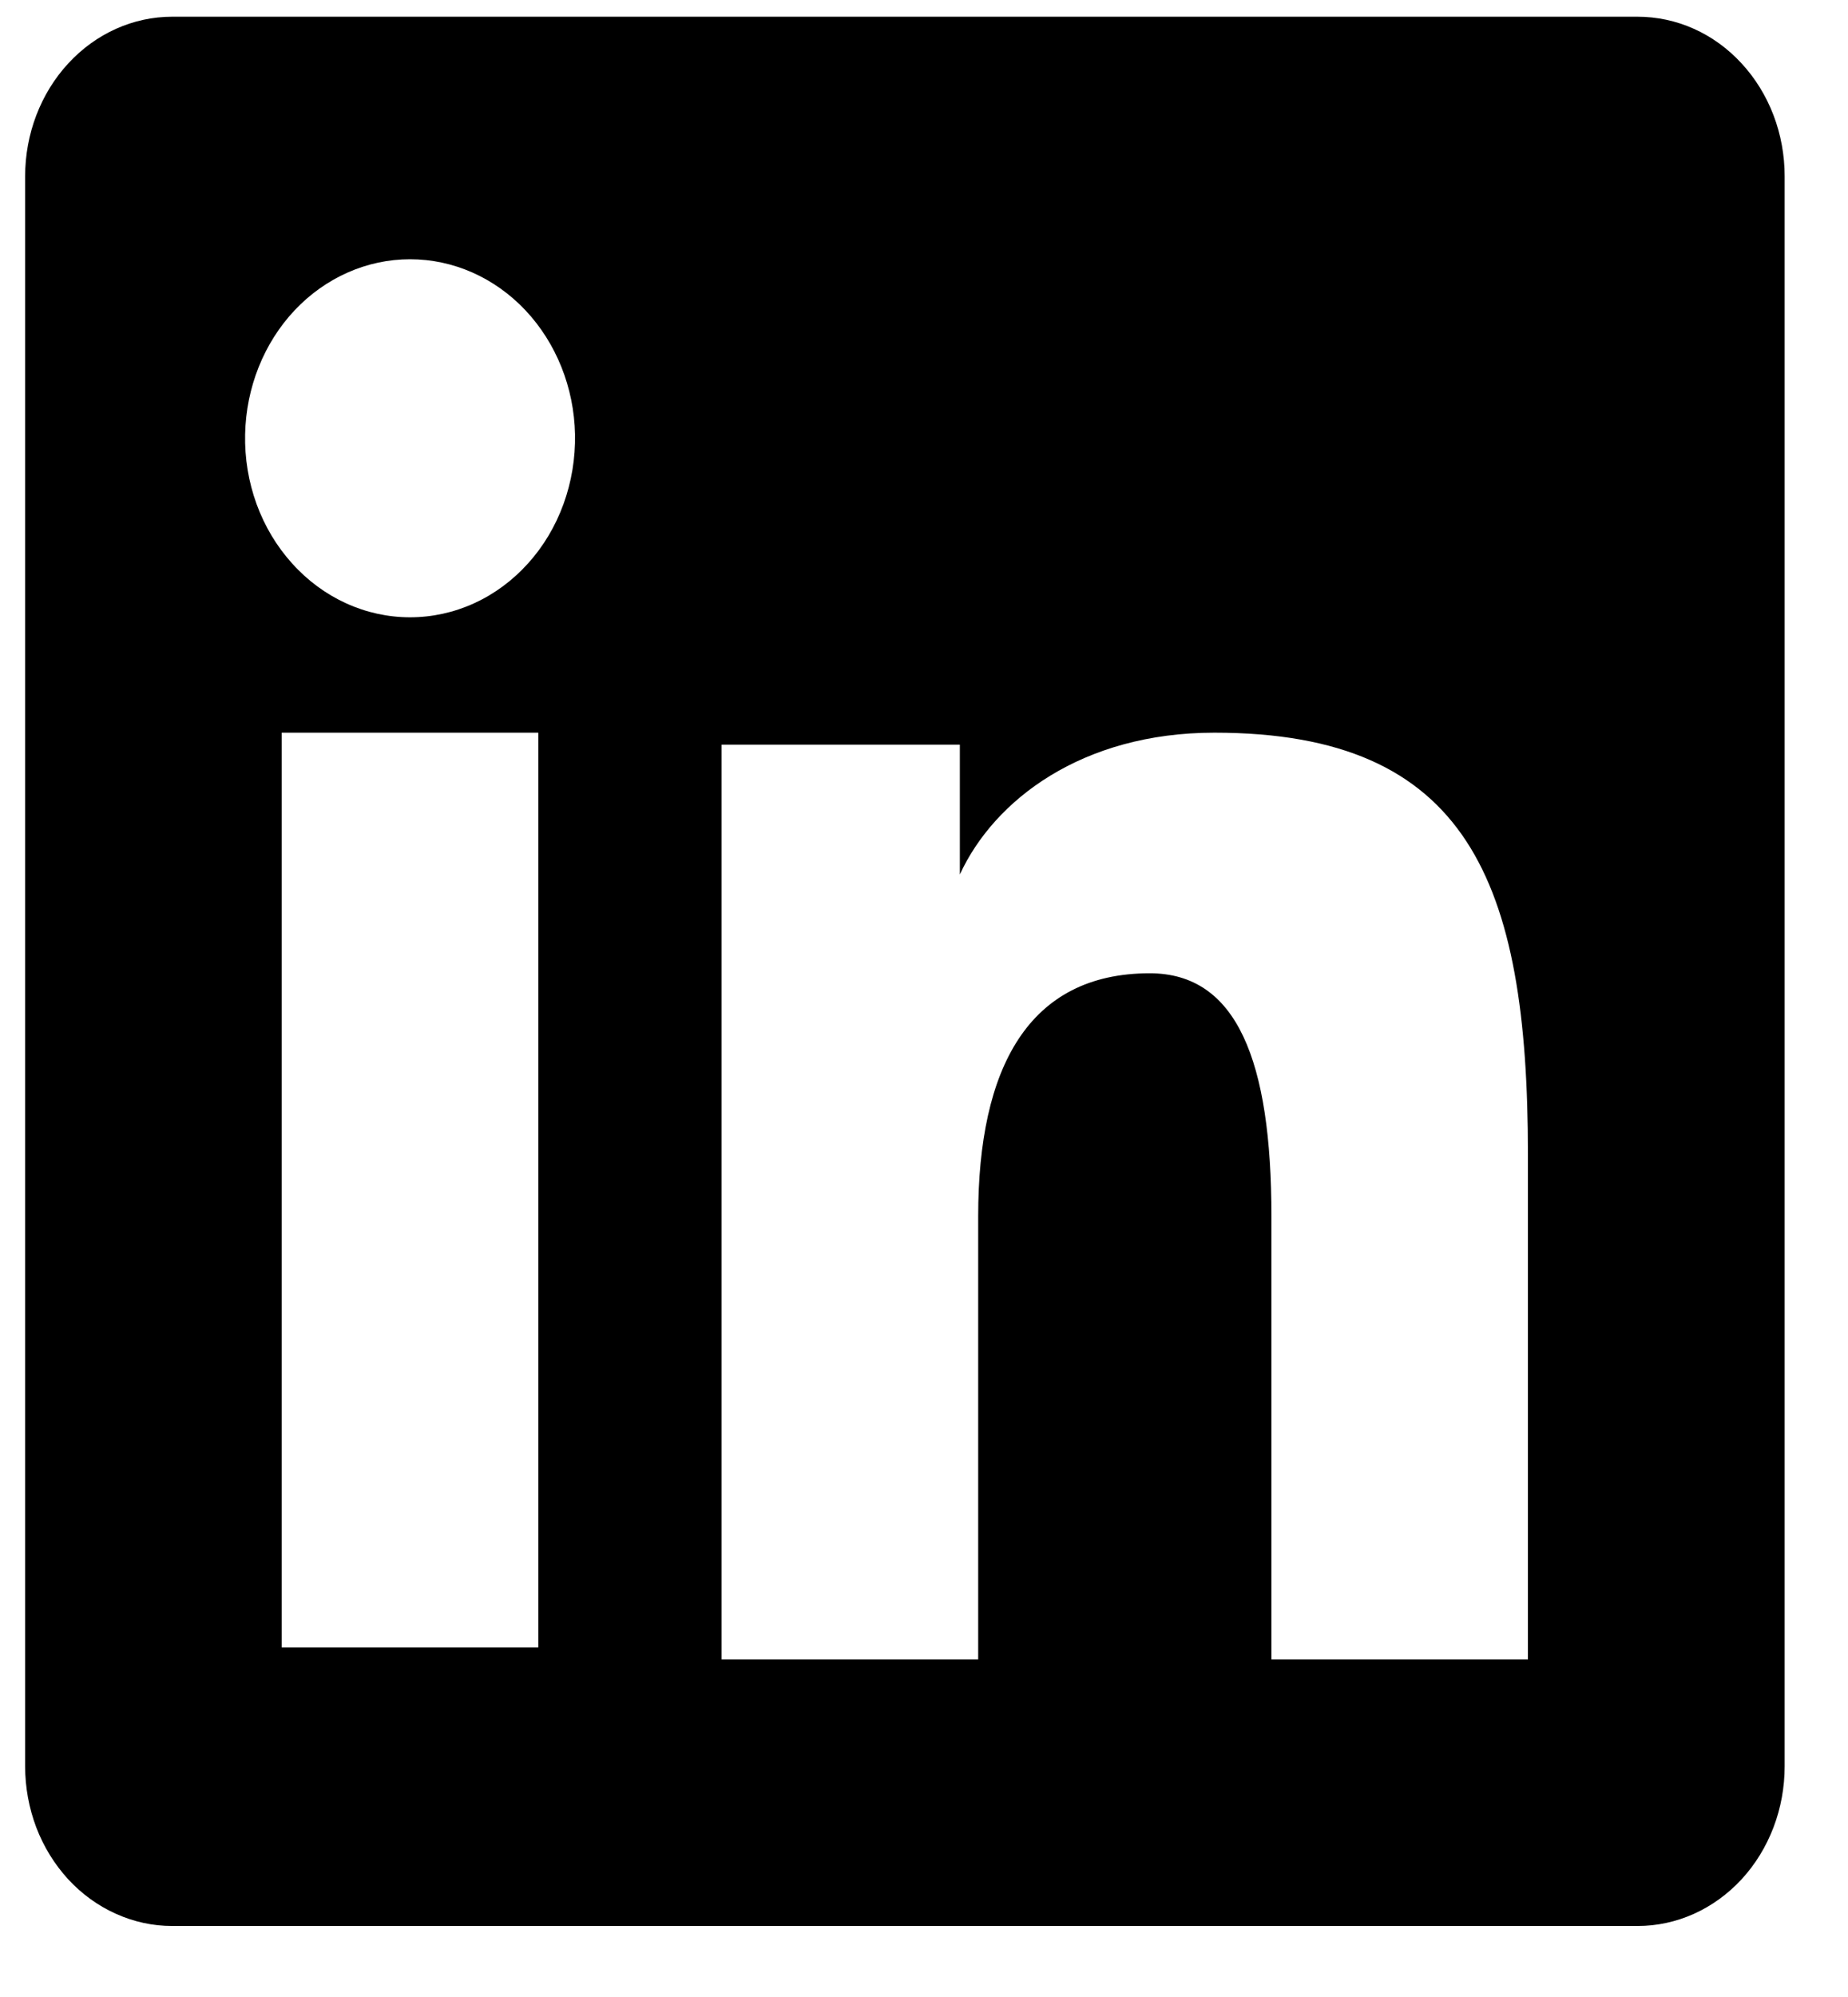 <svg width="25" height="27" viewBox="0 0 25 27" fill="none" xmlns="http://www.w3.org/2000/svg">
<path fill-rule="evenodd" clip-rule="evenodd" d="M0.34 2.383C0.34 1.811 0.55 1.262 0.923 0.858C1.296 0.453 1.802 0.226 2.329 0.226H22.152C22.414 0.226 22.673 0.281 22.914 0.389C23.156 0.497 23.375 0.656 23.56 0.857C23.745 1.057 23.892 1.295 23.992 1.557C24.092 1.819 24.143 2.099 24.143 2.383V23.881C24.143 24.164 24.092 24.445 23.992 24.707C23.892 24.969 23.746 25.207 23.561 25.408C23.376 25.608 23.157 25.767 22.915 25.876C22.674 25.984 22.415 26.04 22.154 26.04H2.329C2.068 26.04 1.809 25.984 1.568 25.875C1.326 25.767 1.107 25.608 0.922 25.408C0.738 25.207 0.591 24.97 0.491 24.708C0.392 24.446 0.34 24.165 0.34 23.882V2.383ZM9.762 10.068H12.985V11.823C13.45 10.814 14.64 9.906 16.429 9.906C19.858 9.906 20.67 11.916 20.67 15.604V22.435H17.2V16.444C17.2 14.344 16.735 13.159 15.554 13.159C13.914 13.159 13.233 14.437 13.233 16.444V22.435H9.762V10.068ZM3.811 22.274H7.282V9.906H3.811V22.273V22.274ZM7.779 5.872C7.785 6.195 7.732 6.515 7.623 6.815C7.514 7.115 7.351 7.388 7.143 7.618C6.935 7.849 6.687 8.032 6.413 8.157C6.139 8.282 5.844 8.346 5.547 8.346C5.25 8.346 4.956 8.282 4.682 8.157C4.408 8.032 4.159 7.849 3.952 7.618C3.744 7.388 3.58 7.115 3.471 6.815C3.362 6.515 3.309 6.195 3.316 5.872C3.329 5.24 3.569 4.638 3.986 4.195C4.403 3.753 4.964 3.505 5.547 3.505C6.131 3.505 6.691 3.753 7.108 4.195C7.525 4.638 7.766 5.24 7.779 5.872Z" fill="black"/>
</svg>
